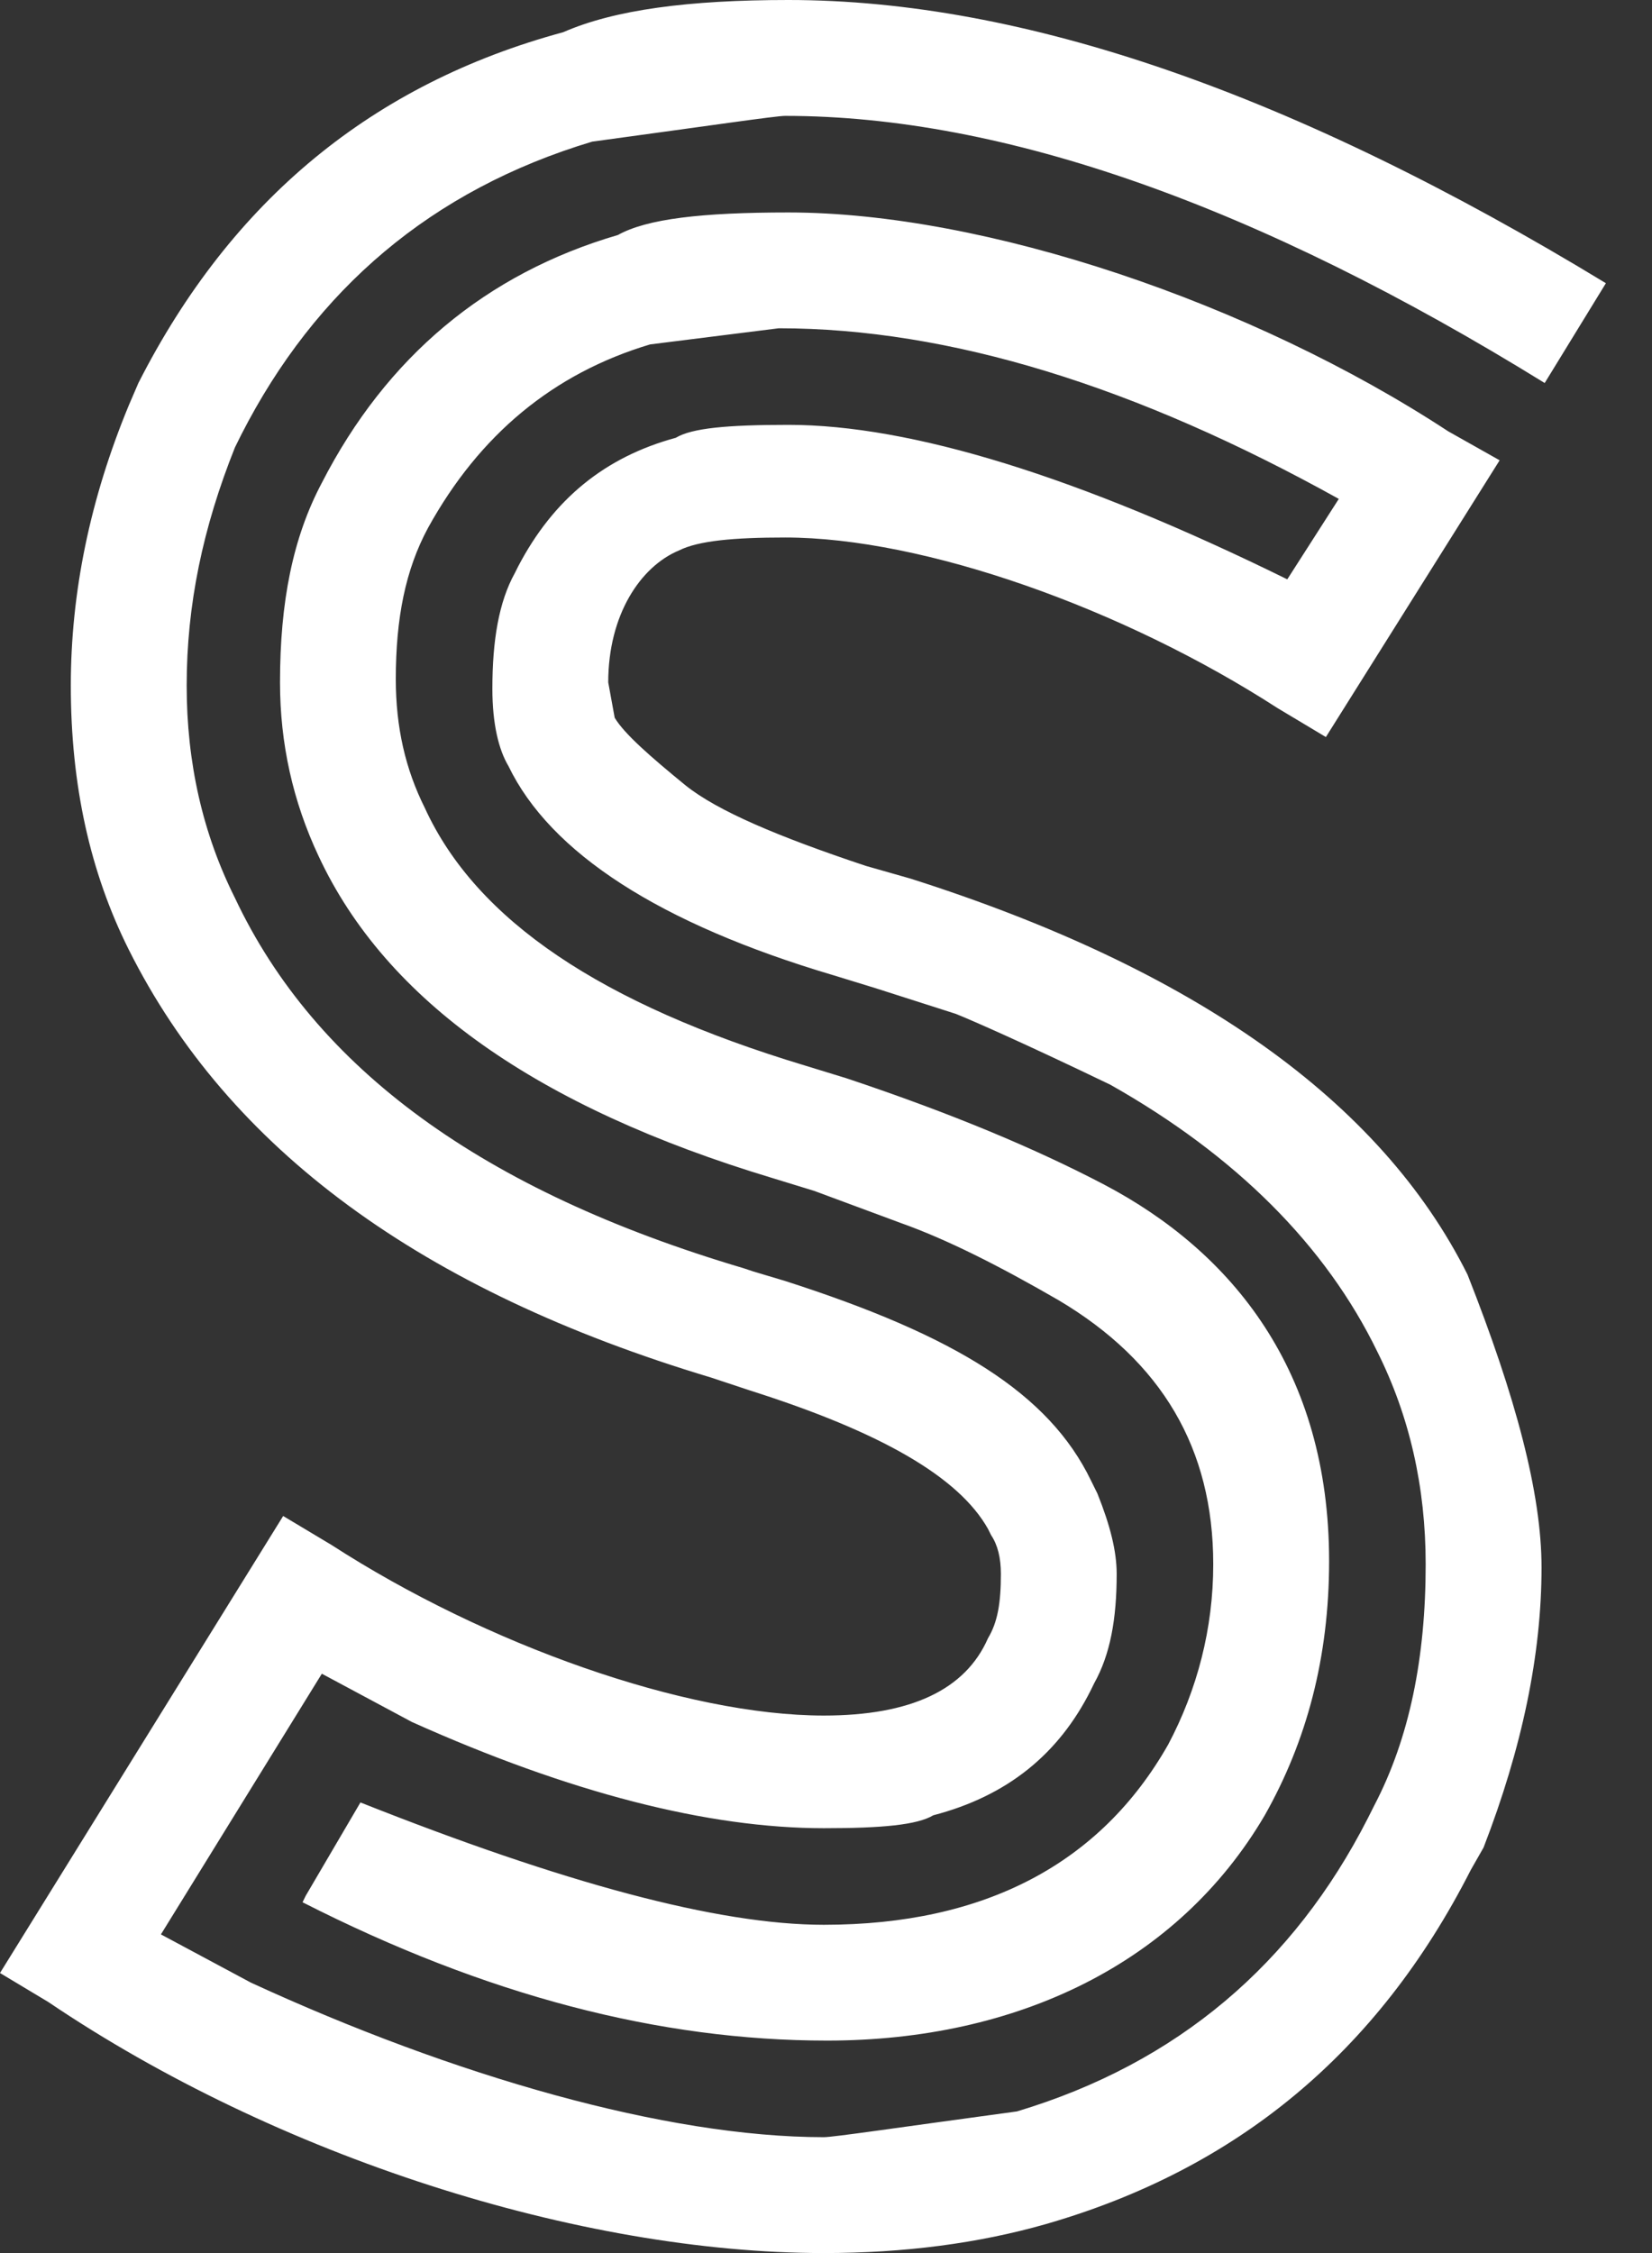 <svg width="22" height="30" viewBox="0 0 22 30" fill="none" xmlns="http://www.w3.org/2000/svg">
<rect x="0" y="0" width="22" height="30" fill="#333333" stroke="none"/>
<path d="M2.143 25.757L4.286 22.286L5.486 22.929C7.586 23.871 9.429 24.343 10.971 24.343C11.743 24.343 12.214 24.3 12.429 24.171C13.414 23.914 14.1 23.357 14.529 22.5L14.571 22.414C14.786 22.029 14.871 21.557 14.871 20.957C14.871 20.657 14.786 20.314 14.614 19.886L14.529 19.714C13.971 18.557 12.729 17.786 10.457 17.057L10.029 16.929L9.9 16.886C6.429 15.857 4.2 14.229 3.129 11.957C2.7 11.1 2.486 10.157 2.486 9.129C2.486 8.057 2.7 7.029 3.129 5.957L3.214 5.786C4.2 3.857 5.743 2.529 7.886 1.886C9.471 1.671 10.329 1.543 10.457 1.543C13.371 1.543 16.757 2.743 20.571 5.1L21.386 3.771C17.229 1.243 13.629 0 10.5 0C9.171 0 8.186 0.129 7.5 0.429C4.971 1.114 3.086 2.657 1.843 5.1L1.714 5.4C1.2 6.643 0.943 7.886 0.943 9.129C0.943 10.457 1.2 11.614 1.714 12.643C3.043 15.3 5.614 17.186 9.471 18.343L9.986 18.514C11.743 19.071 12.771 19.671 13.157 20.357L13.2 20.443C13.286 20.571 13.329 20.743 13.329 20.957C13.329 21.343 13.286 21.6 13.157 21.814C12.857 22.5 12.129 22.843 10.971 22.843C9.129 22.843 6.471 21.9 4.414 20.571L3.771 20.186L0 26.271L0.643 26.657C3.686 28.714 7.714 30 10.971 30C12.043 30 13.029 29.871 13.929 29.614C16.457 28.886 18.343 27.343 19.586 24.9L19.757 24.6C20.271 23.271 20.529 22.029 20.529 20.871C20.529 19.886 20.186 18.6 19.543 16.971C18.386 14.657 15.9 12.9 12.129 11.7L11.529 11.529C10.371 11.143 9.557 10.8 9.129 10.457C8.657 10.071 8.314 9.771 8.186 9.557L8.1 9.086C8.1 8.186 8.529 7.543 9.043 7.329C9.3 7.2 9.771 7.157 10.457 7.157C12.3 7.157 14.957 8.1 17.014 9.429L17.657 9.814L19.971 6.129L19.286 5.743C16.671 4.029 13.114 2.829 10.5 2.829C9.343 2.829 8.614 2.914 8.229 3.129C6.471 3.643 5.143 4.757 4.286 6.429C3.9 7.157 3.729 8.014 3.729 9.086C3.729 9.9 3.9 10.671 4.243 11.4C5.143 13.329 7.157 14.743 10.286 15.686L10.843 15.857L12 16.286C12.6 16.5 13.286 16.843 14.1 17.314C15.471 18.129 16.157 19.286 16.157 20.829C16.157 21.686 15.943 22.5 15.557 23.229C14.657 24.814 13.114 25.629 10.971 25.629C9.557 25.629 7.5 25.071 4.8 24L4.071 25.243L4.029 25.329C6.471 26.571 8.786 27.171 11.014 27.171C13.543 27.171 15.686 26.143 16.843 24.171C17.4 23.186 17.7 22.071 17.7 20.786C17.7 18.257 16.414 16.671 14.7 15.771C13.8 15.3 12.686 14.829 11.271 14.357L10.714 14.186C8.014 13.371 6.343 12.257 5.657 10.757C5.4 10.243 5.271 9.686 5.271 9.043C5.271 8.229 5.4 7.586 5.7 7.029C6.386 5.786 7.371 4.971 8.657 4.586L10.371 4.371C12.643 4.371 15.129 5.143 17.829 6.643L17.143 7.714C14.357 6.343 12.129 5.657 10.5 5.657C9.686 5.657 9.214 5.7 9 5.829C8.057 6.086 7.371 6.643 6.9 7.543L6.857 7.629C6.643 8.014 6.557 8.529 6.557 9.171C6.557 9.643 6.643 9.986 6.771 10.2C7.329 11.357 8.786 12.3 11.1 12.986L11.657 13.157L12.729 13.5C12.943 13.586 13.629 13.886 14.786 14.443C16.457 15.386 17.657 16.586 18.343 18C18.771 18.857 18.986 19.8 18.986 20.829C18.986 22.071 18.771 23.143 18.3 24.043L18.214 24.214C17.229 26.143 15.686 27.471 13.543 28.114C11.957 28.329 11.1 28.457 10.971 28.457C8.871 28.457 6.043 27.643 3.343 26.4L2.143 25.757Z" fill="white"/>
</svg>
